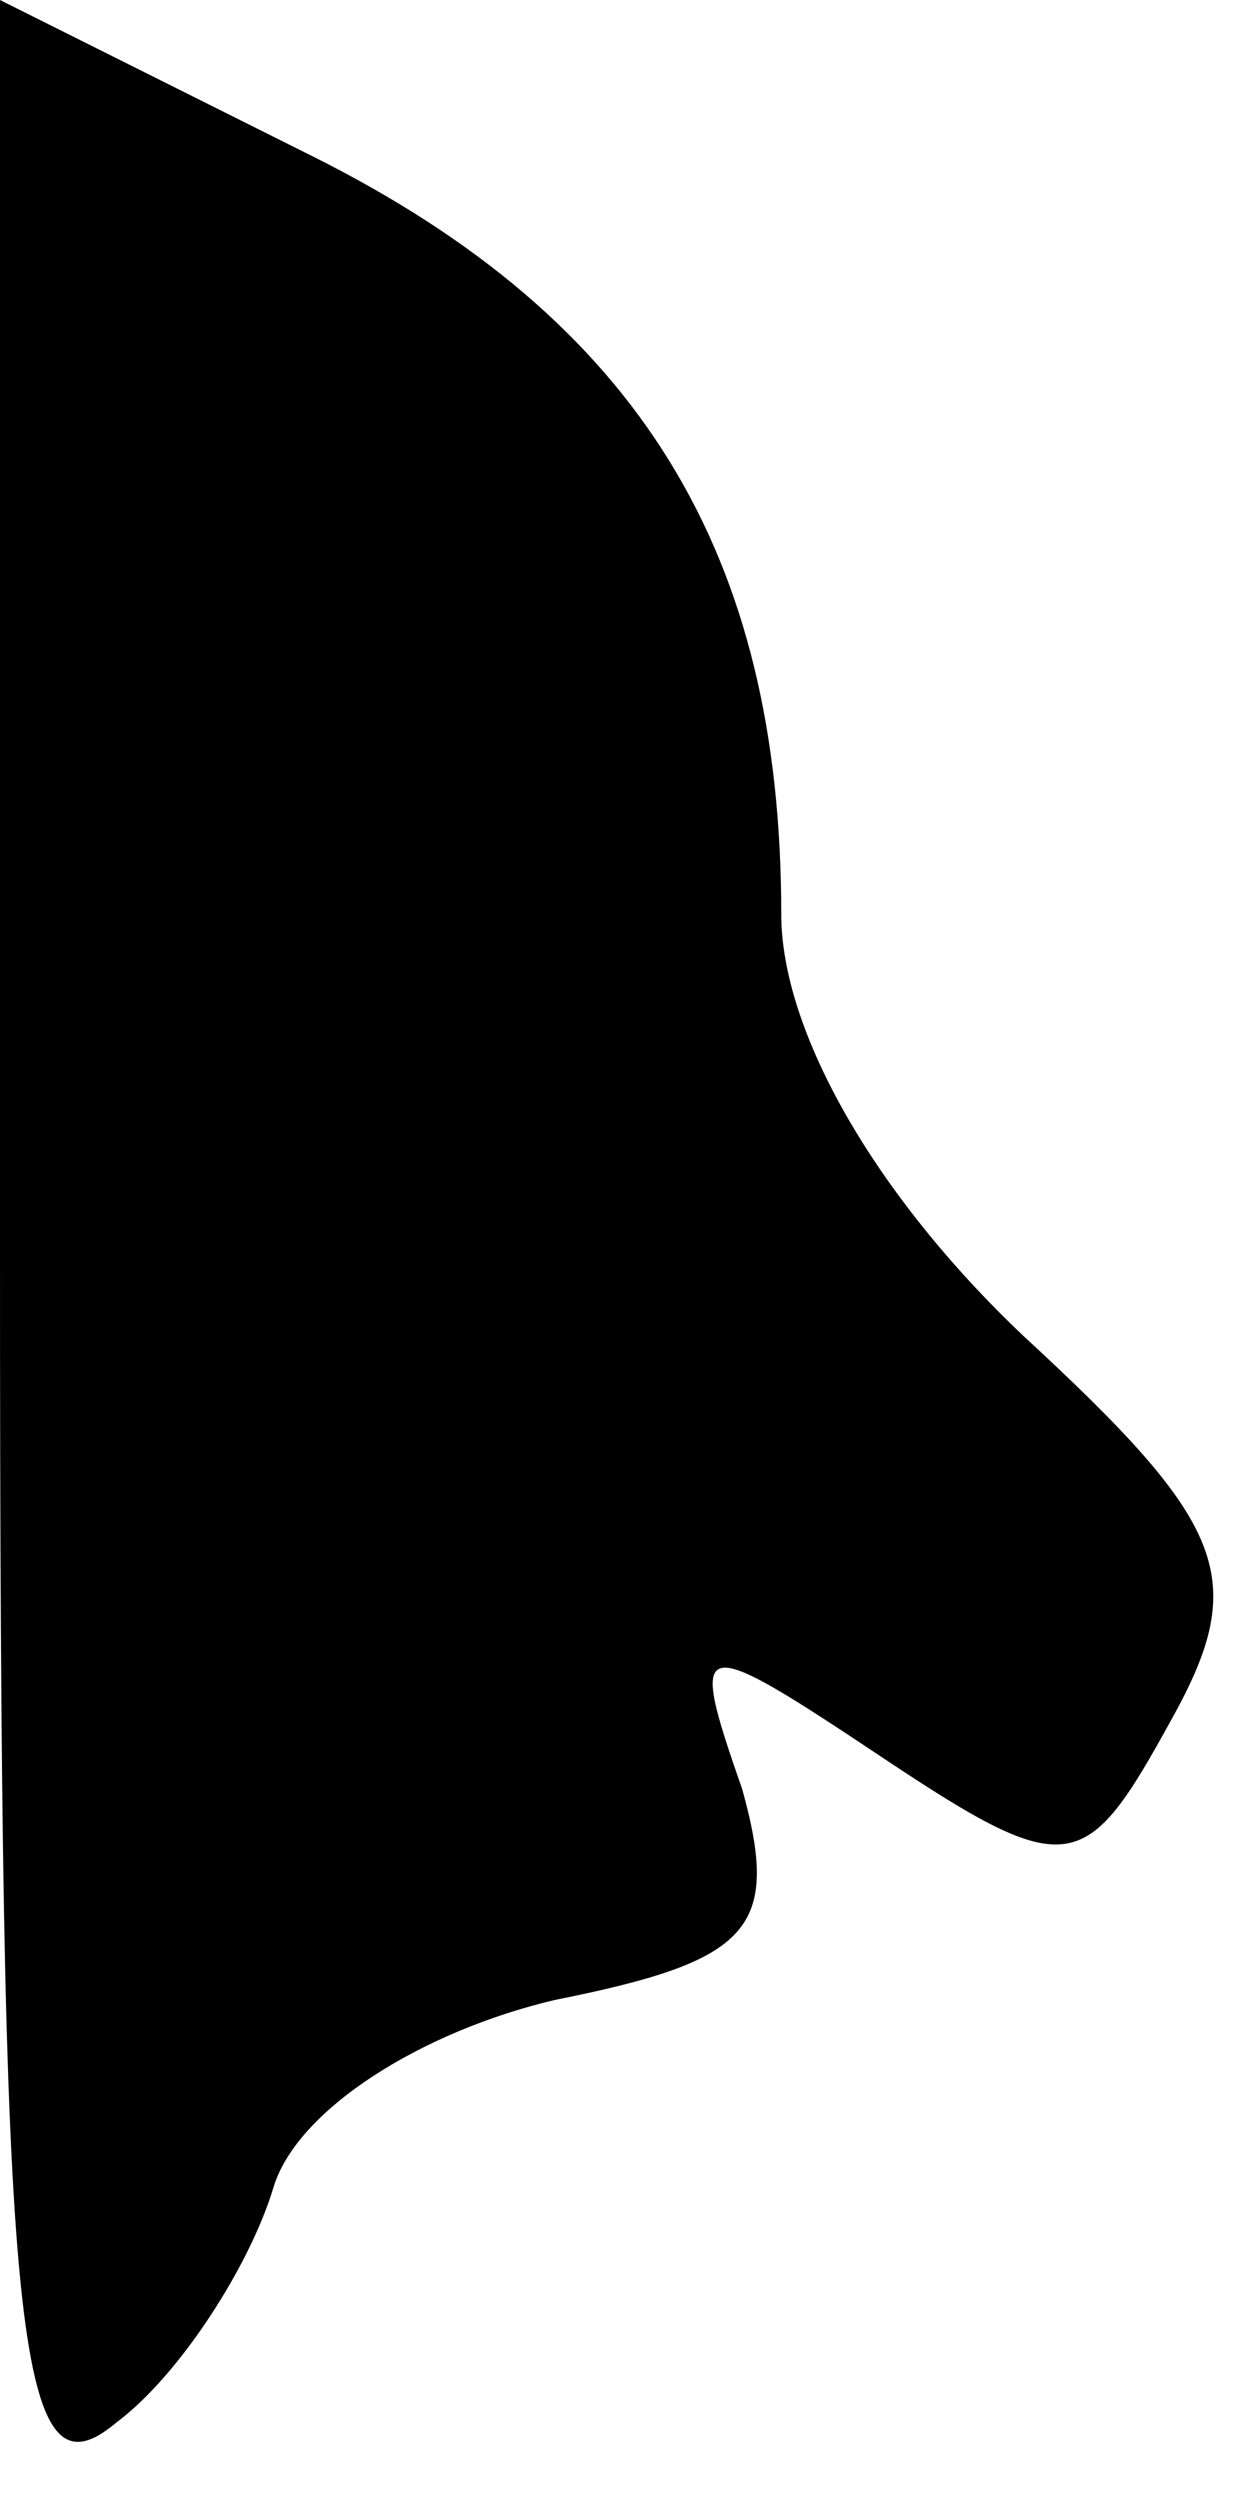 <?xml version="1.0" standalone="no"?>
<!DOCTYPE svg PUBLIC "-//W3C//DTD SVG 20010904//EN"
 "http://www.w3.org/TR/2001/REC-SVG-20010904/DTD/svg10.dtd">
<svg version="1.0" xmlns="http://www.w3.org/2000/svg"
 width="16pt" height="32pt" viewBox="0 0 16 32"
 preserveAspectRatio="xMidYMid meet">
<g transform="translate(0,32) scale(0.1,-0.1)"
fill="#000000" stroke="none">
<path fill="#000000" stroke="none" d="M0 159 c0 -140 2 -160 15 -149 8 6 17
20 20 30 3 10 19 20 36 24 25 5 29 9 24 27 -7 20 -6 20 18 4 24 -16 26 -15 37
5 10 18 7 25 -19 49 -19 18 -31 39 -31 54 0 46 -18 76 -60 97 l-40 20 0 -161z"/>
</g>
</svg>
